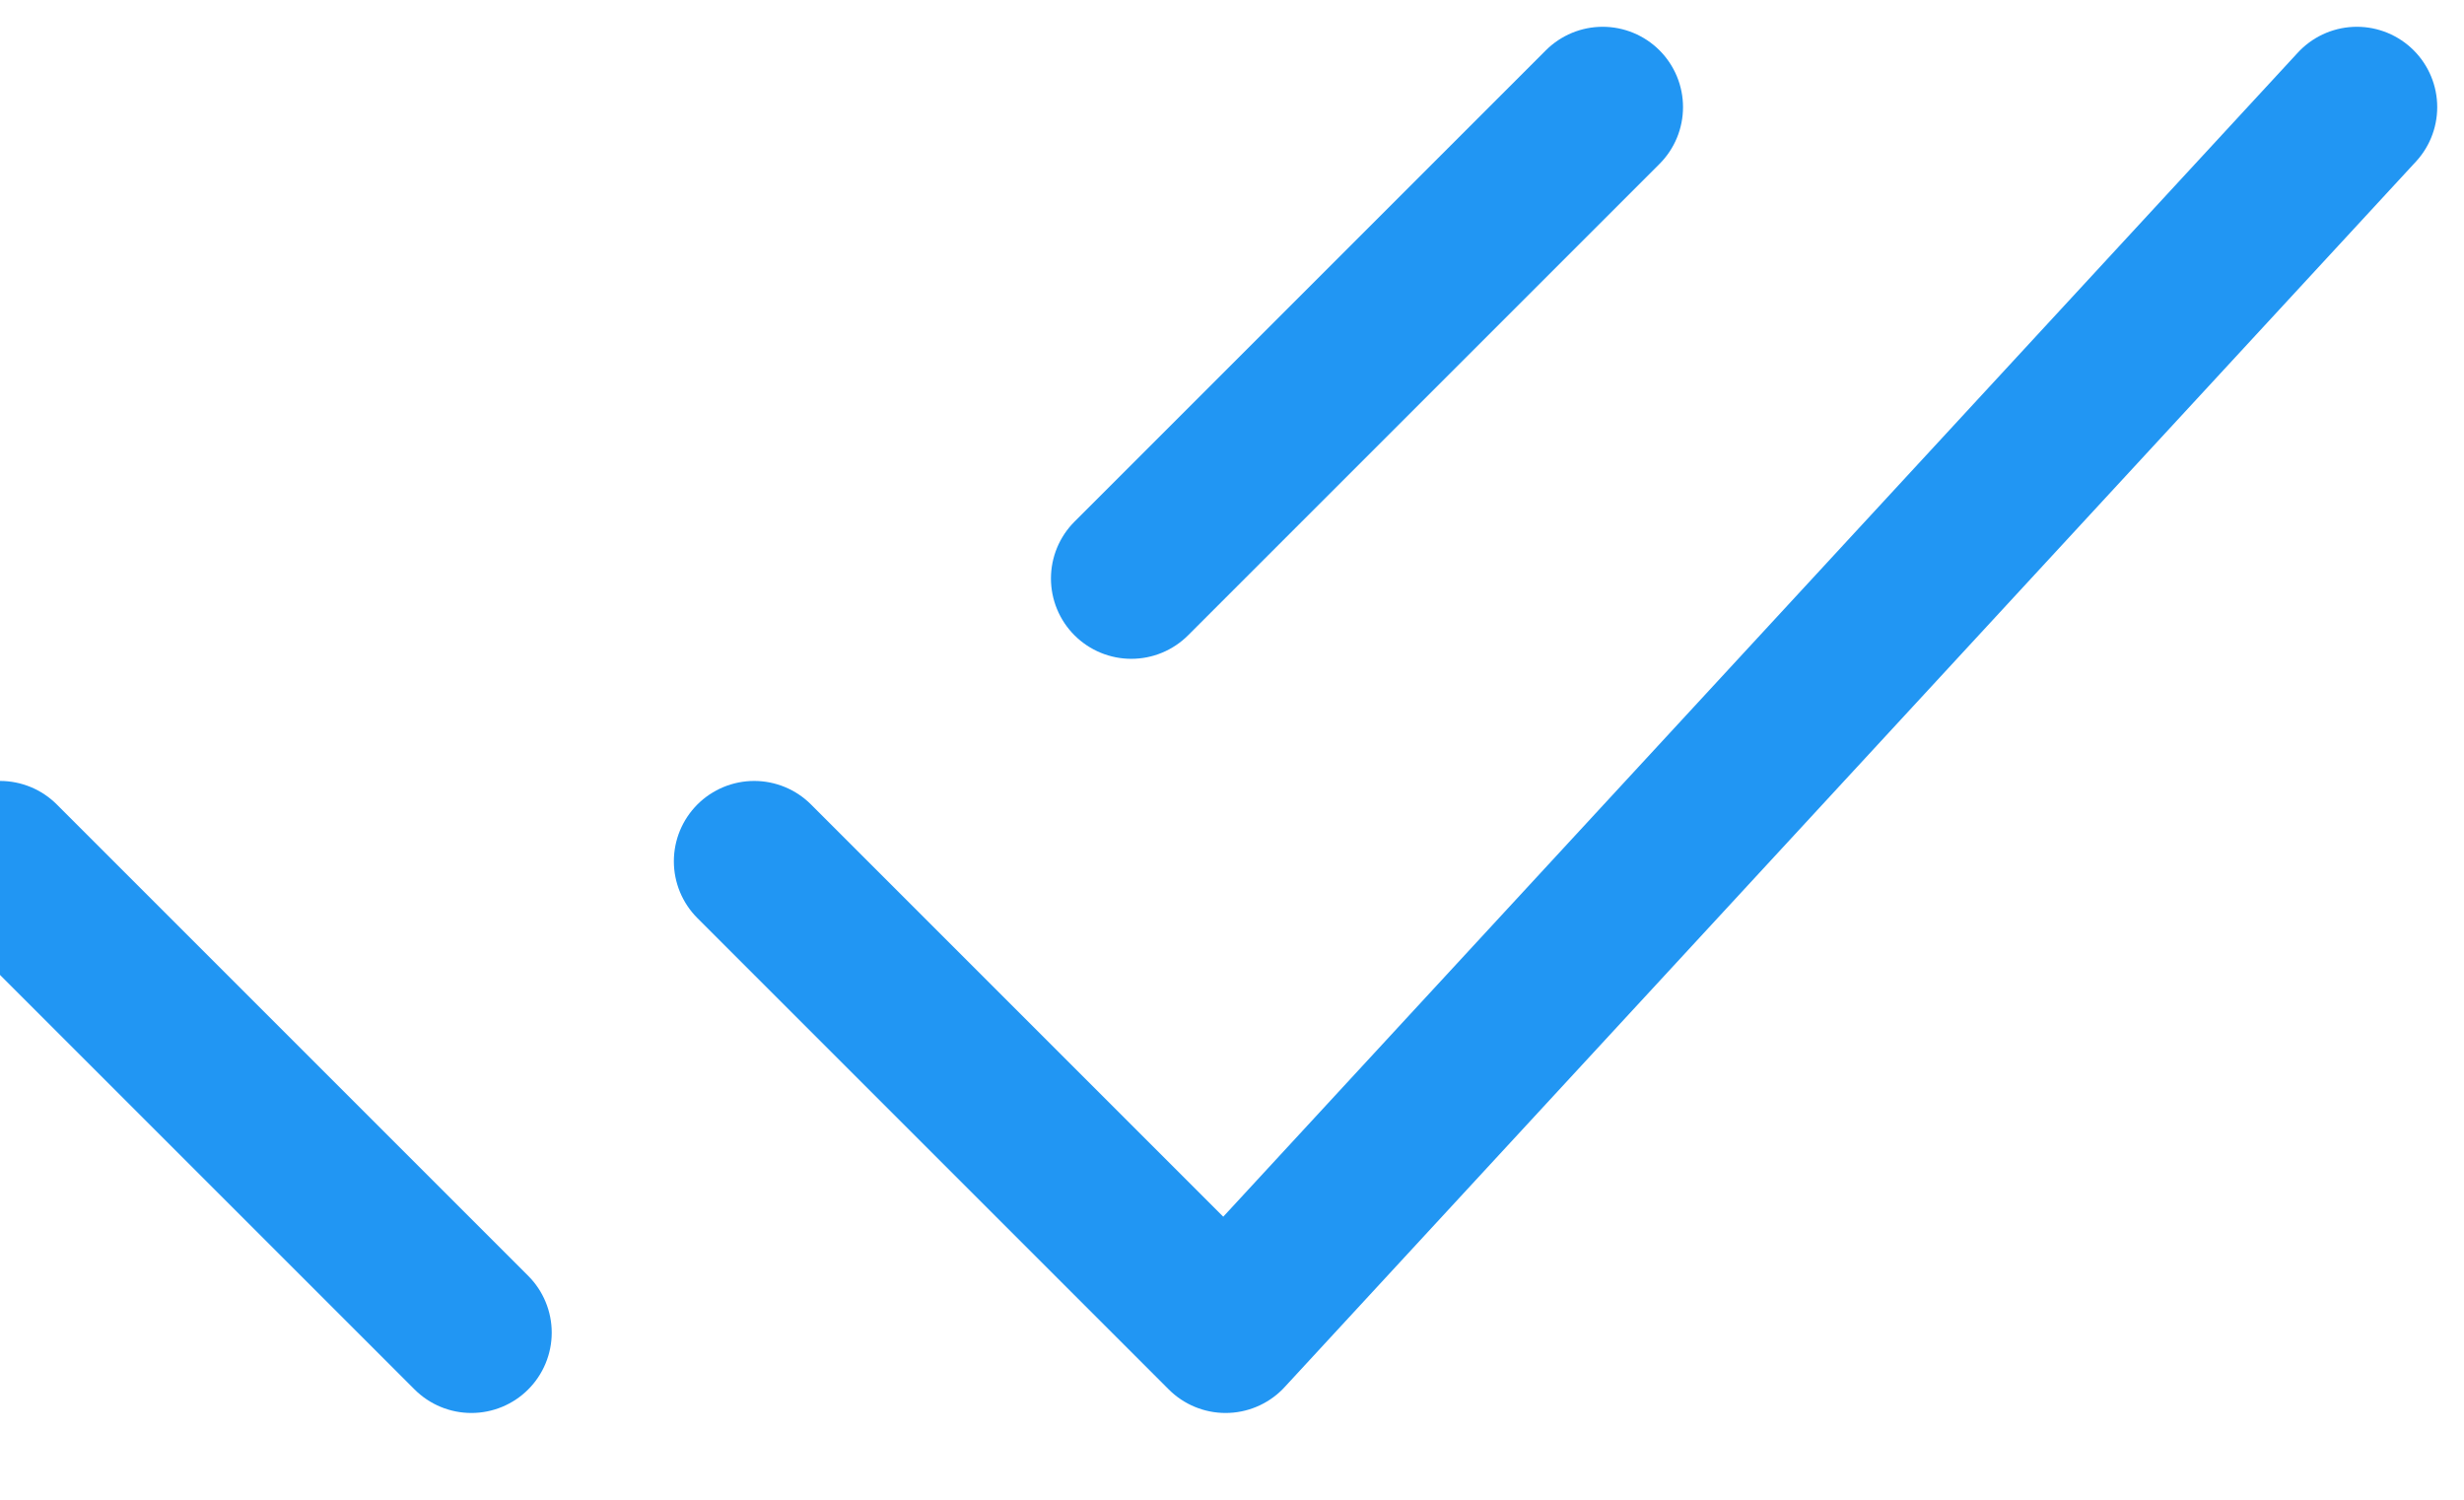 <svg width="23" height="14" viewBox="0 0 23 14" fill="none" xmlns="http://www.w3.org/2000/svg">
<path d="M0 8.04L4.4 12.44M10.56 5.4L14.96 1M7.04 8.04L11.44 12.44L22 1" stroke="#2196F3" stroke-width="1.5" stroke-linecap="round" stroke-linejoin="round"/>
</svg>
